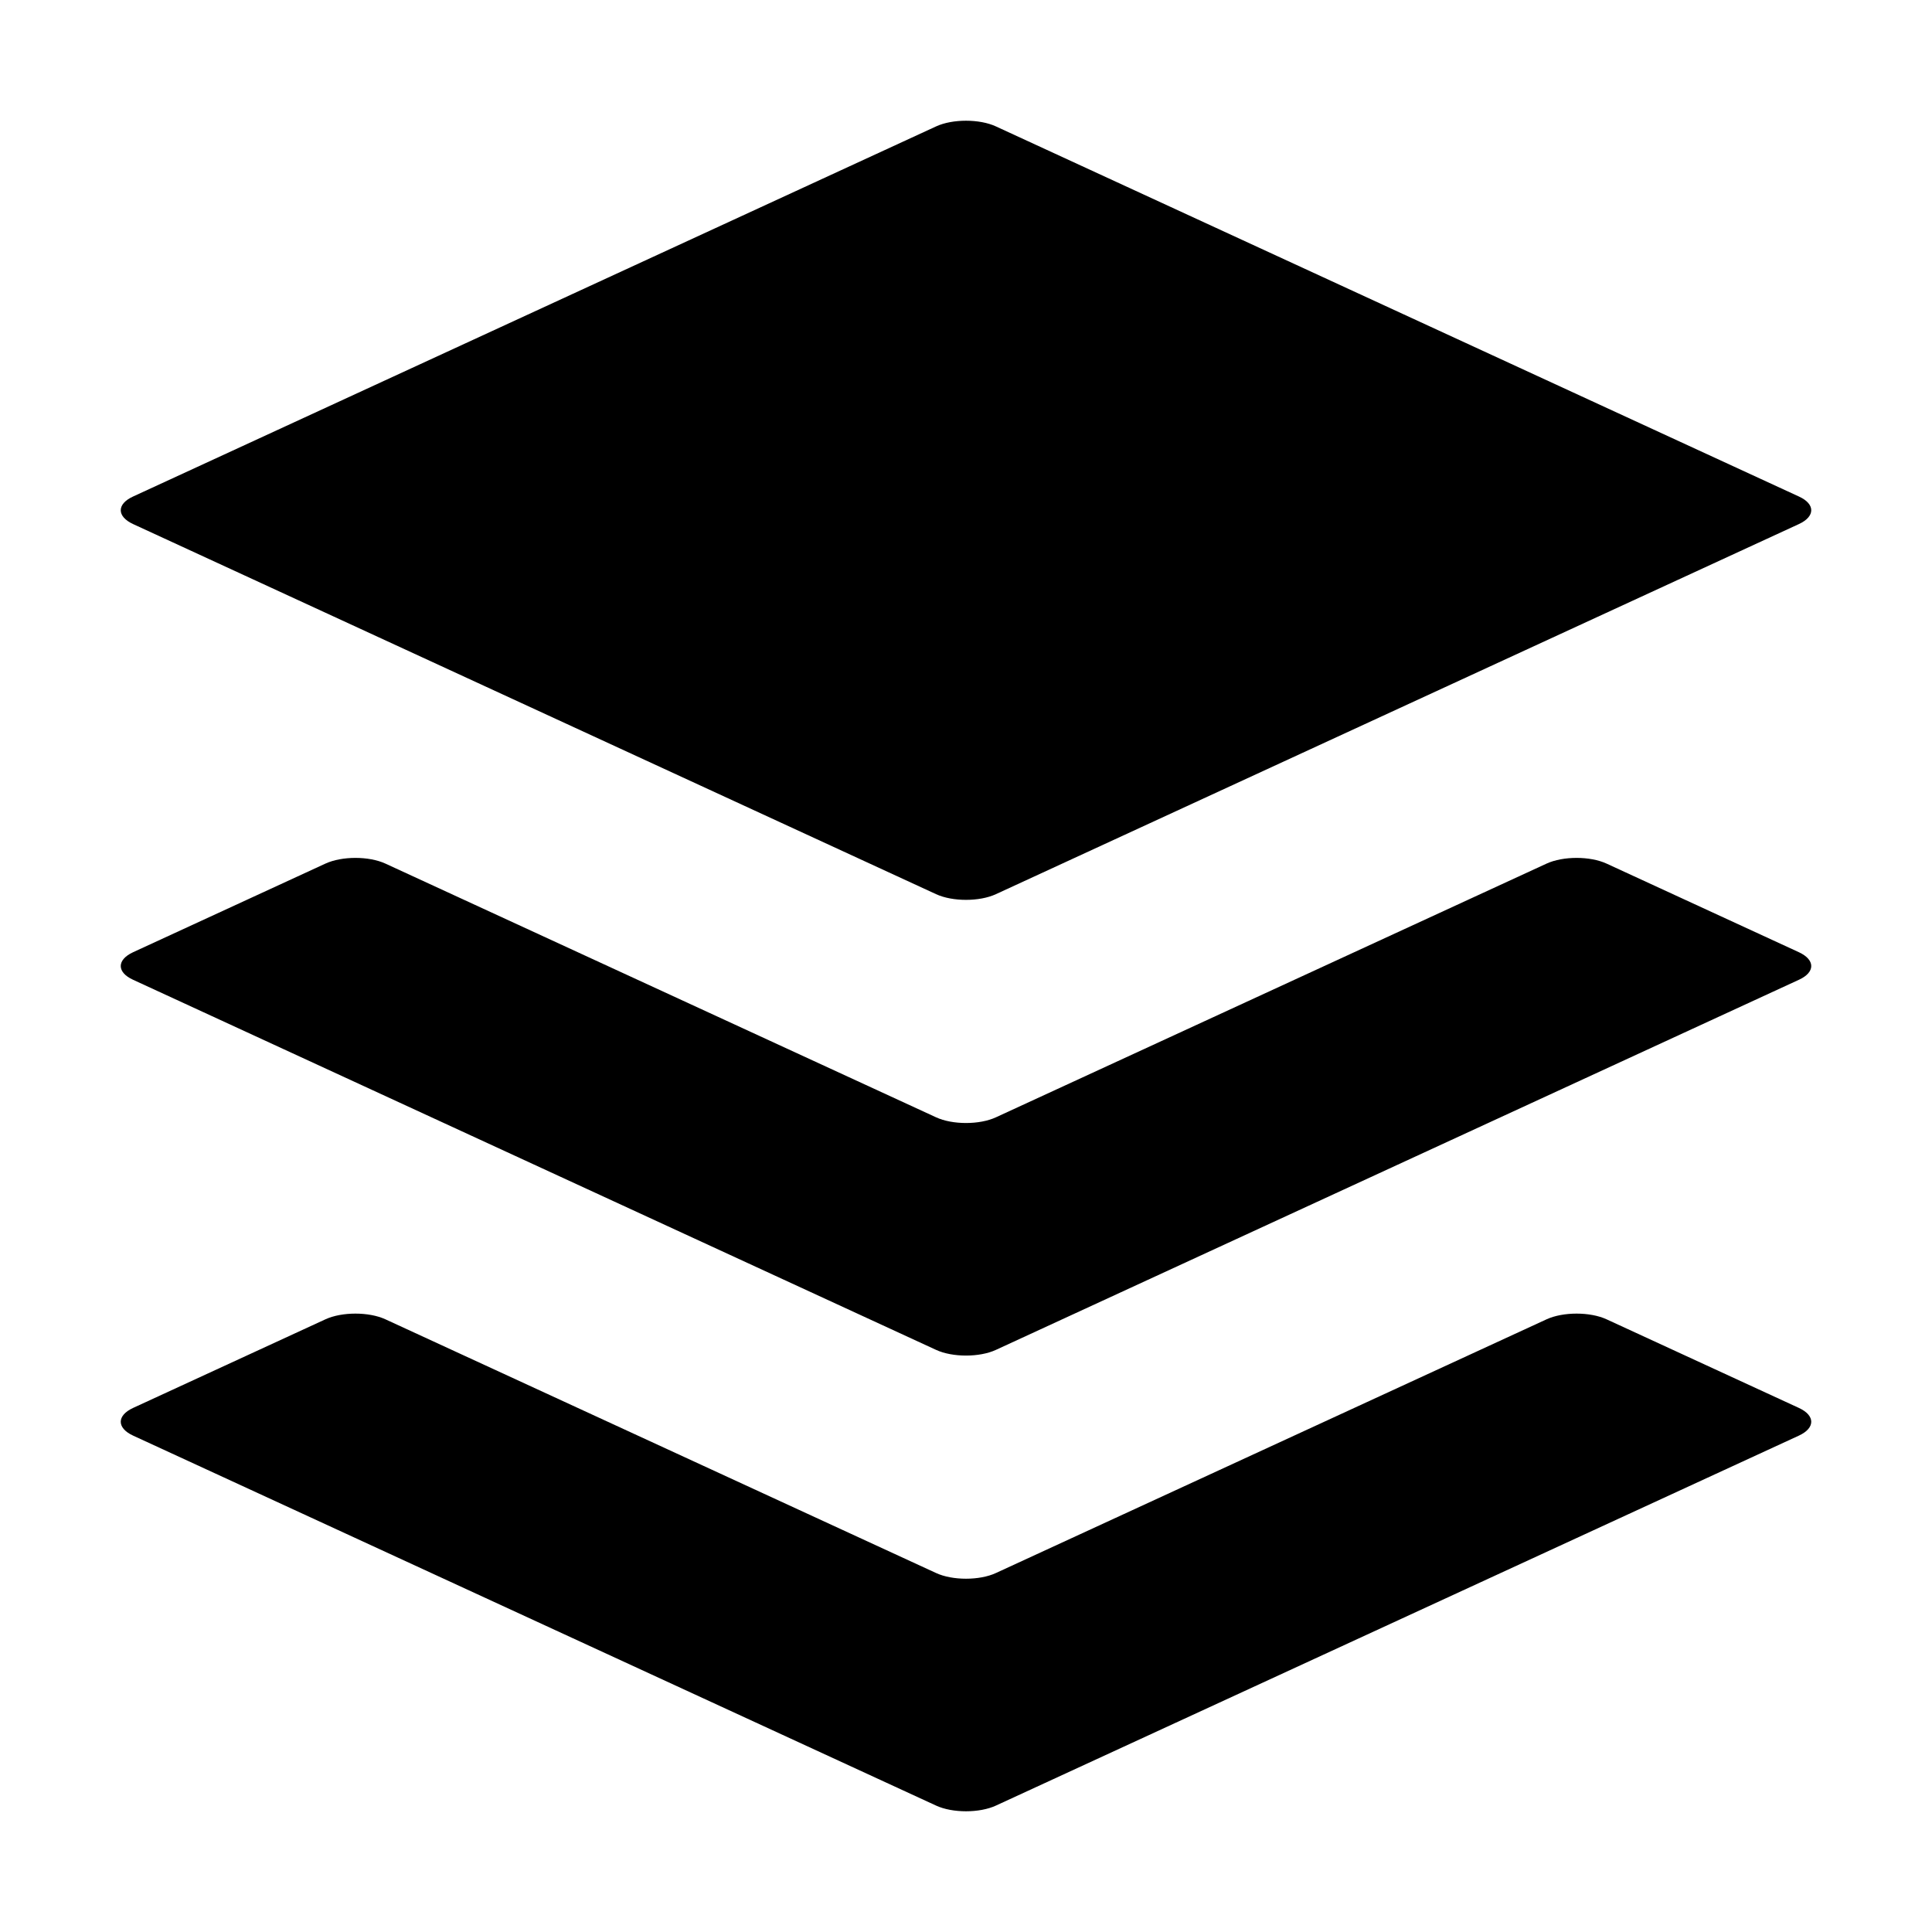 <?xml version="1.0" encoding="UTF-8" standalone="no"?>
<svg width="16px" height="16px" viewBox="0 0 16 16" version="1.1" xmlns="http://www.w3.org/2000/svg" xmlns:xlink="http://www.w3.org/1999/xlink">
    <!-- Generator: Sketch 39.1 (31720) - http://www.bohemiancoding.com/sketch -->
    <title>buffer</title>
    <desc>Created with Sketch.</desc>
    <defs></defs>
    <g id="buffer-web" stroke="none" stroke-width="1" fill="none" fill-rule="evenodd">
        <g id="buffer" fill="#000000">
            <path d="M14.898,11.66 L13.305,10.926 C13.168,10.863 12.945,10.863 12.808,10.926 L8.248,13.027 C8.112,13.09 7.888,13.09 7.752,13.027 L3.192,10.926 C3.055,10.863 2.832,10.863 2.695,10.926 L1.102,11.66 C0.966,11.723 0.966,11.826 1.102,11.889 L7.752,14.953 C7.888,15.016 8.112,15.016 8.248,14.953 L14.898,11.889 C15.034,11.826 15.034,11.723 14.898,11.66 Z M14.898,7.886 L13.305,7.152 C13.168,7.089 12.945,7.089 12.808,7.152 L8.248,9.253 C8.112,9.316 7.888,9.316 7.752,9.253 L3.192,7.152 C3.055,7.089 2.832,7.089 2.695,7.152 L1.102,7.886 C0.966,7.949 0.966,8.052 1.102,8.114 L7.752,11.179 C7.888,11.242 8.112,11.242 8.248,11.179 L14.898,8.114 C15.034,8.052 15.034,7.949 14.898,7.886 Z M1.102,4.34 L7.752,7.405 C7.888,7.468 8.112,7.468 8.248,7.405 L14.898,4.34 C15.034,4.277 15.034,4.174 14.898,4.112 L8.248,1.047 C8.112,0.984 7.888,0.984 7.752,1.047 L1.102,4.112 C0.966,4.174 0.966,4.277 1.102,4.34 Z" id="icon-buffer"></path>
        </g>
    </g>
</svg>